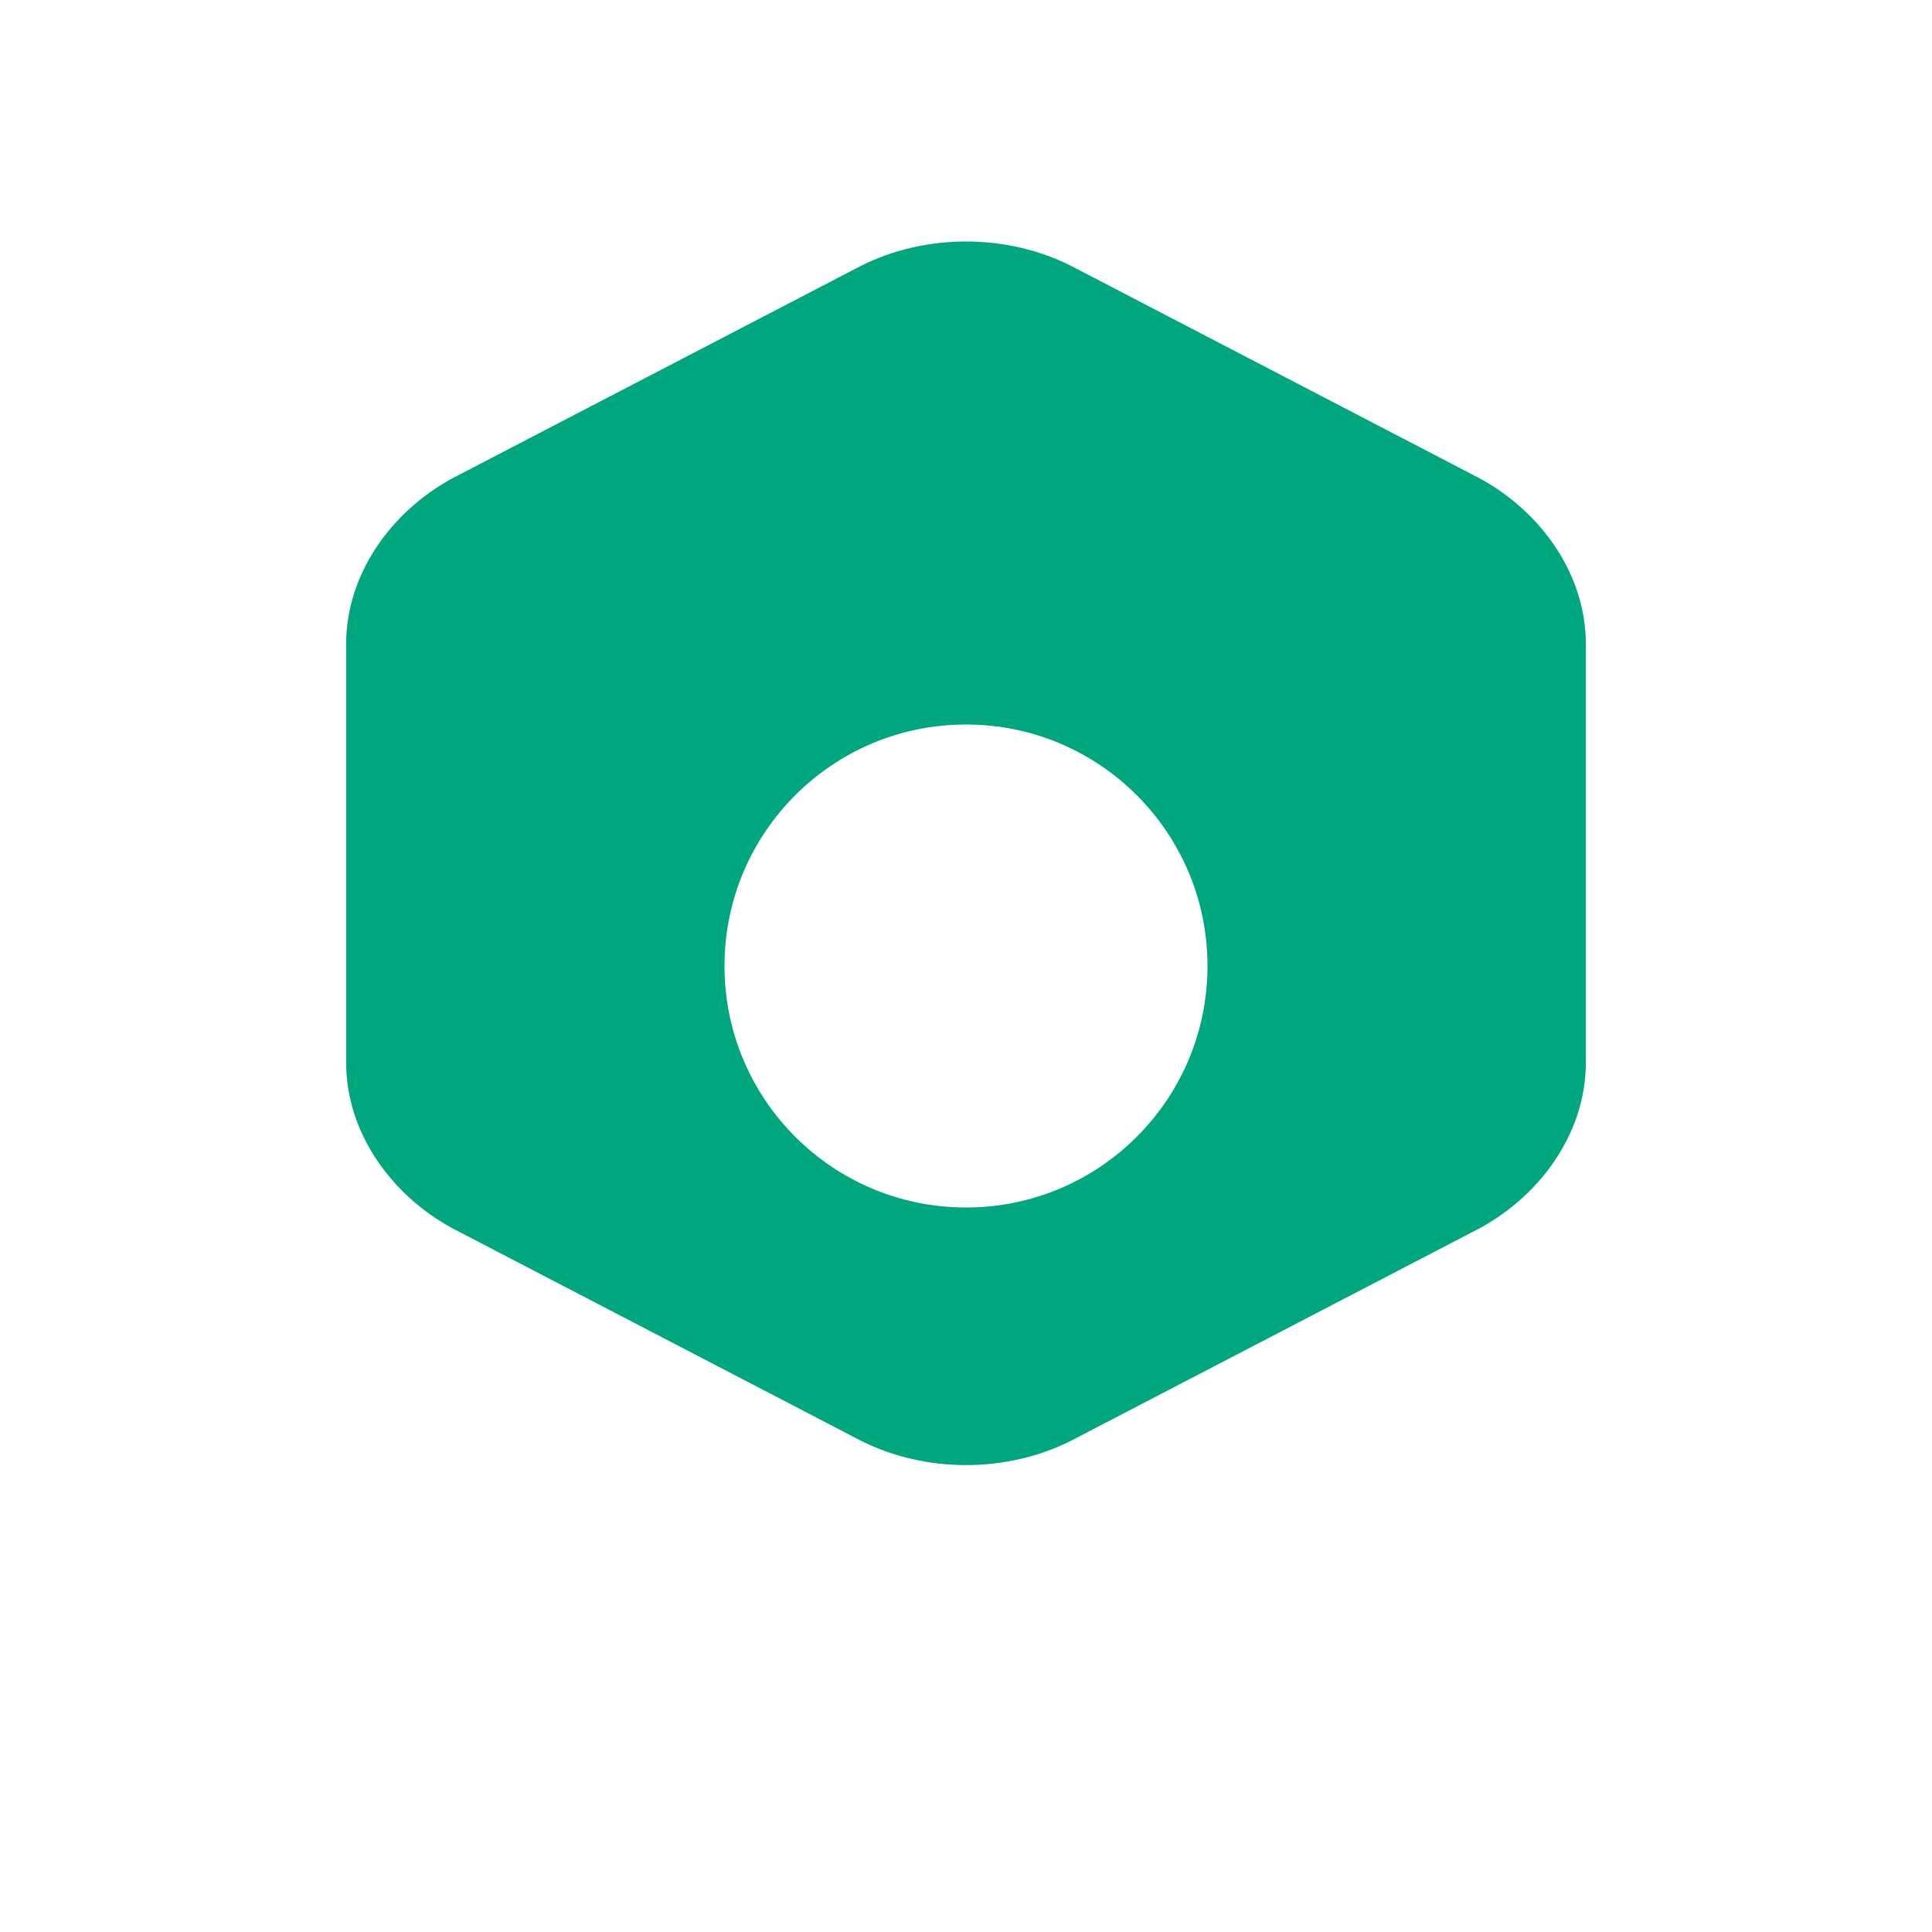 <svg width="24" height="24" viewBox="0 0 24 24" fill="none" xmlns="http://www.w3.org/2000/svg">
  <path fill-rule="evenodd" clip-rule="evenodd" d="M13.3 3.3C12.5 2.9 11.5 2.9 10.7 3.3L5.7 5.9C4.9 6.3 4.3 7.1 4.3 8V13.2C4.3 14.1 4.9 14.9 5.7 15.3L10.7 17.9C11.5 18.3 12.5 18.3 13.3 17.9L18.3 15.3C19.1 14.9 19.7 14.1 19.7 13.2V8C19.7 7.1 19.1 6.3 18.3 5.9L13.3 3.3ZM12 15C13.657 15 15 13.657 15 12C15 10.343 13.657 9 12 9C10.343 9 9 10.343 9 12C9 13.657 10.343 15 12 15Z" fill="#00A67E"/>
</svg> 